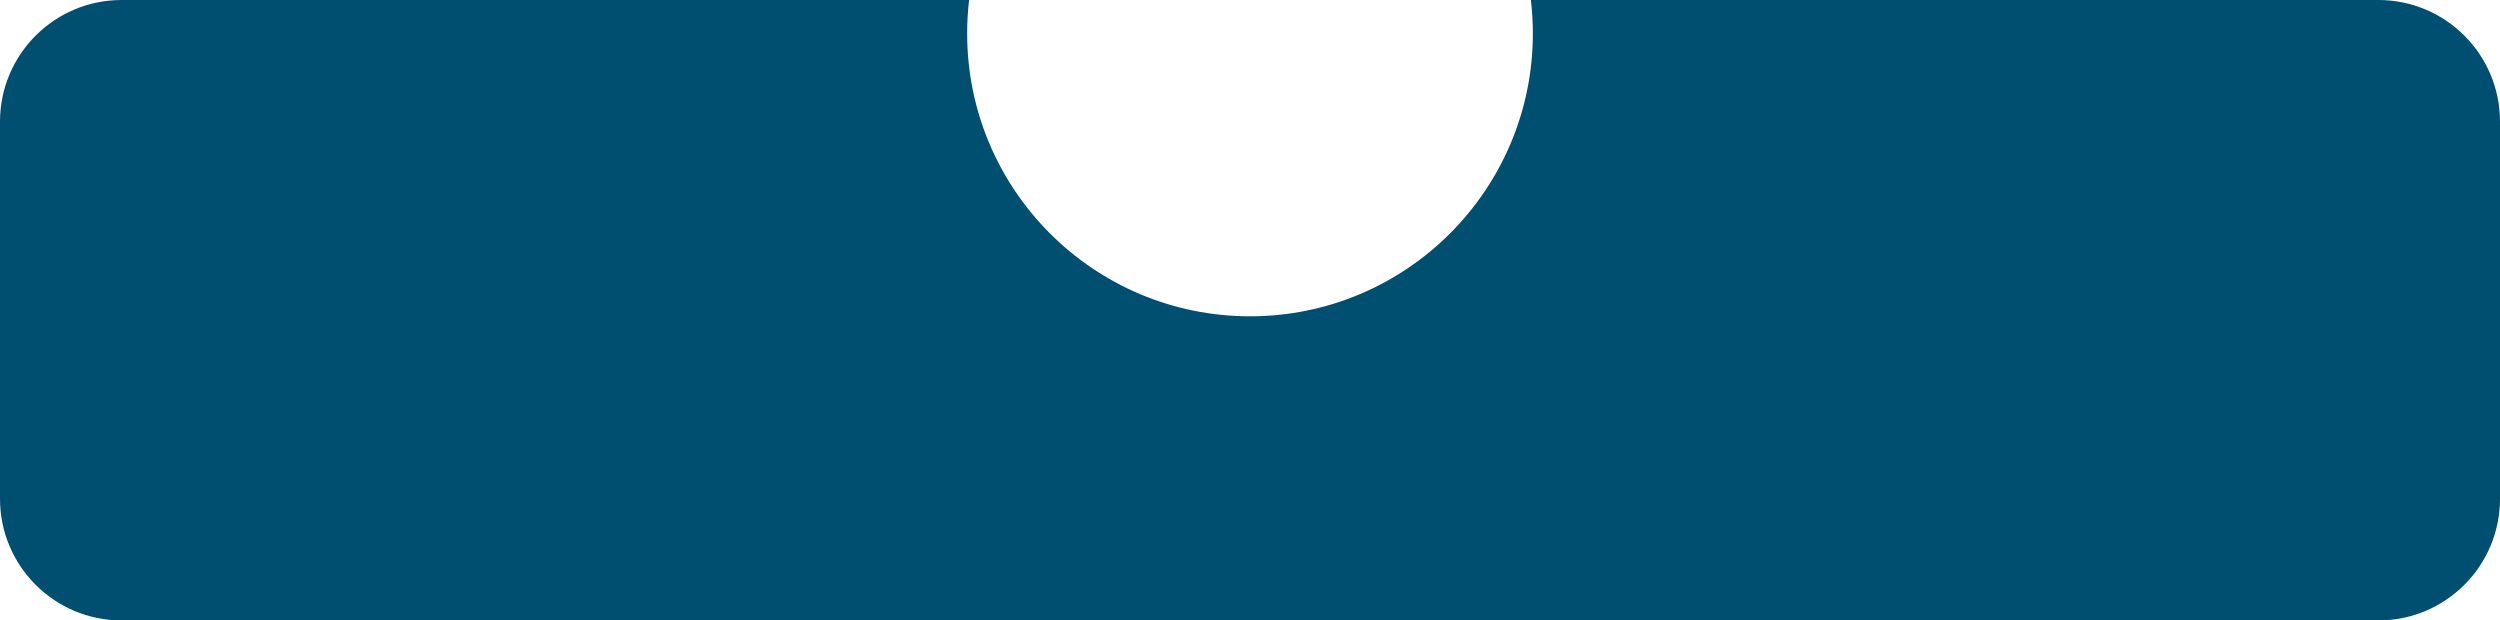 <svg width="411" height="102" viewBox="0 0 411 102" fill="none" xmlns="http://www.w3.org/2000/svg">
<path fill-rule="evenodd" clip-rule="evenodd" d="M205.5 52C231.181 52 252 31.181 252 5.5C252 3.639 251.891 1.804 251.678 0H391C402.046 0 411 8.954 411 20V82C411 93.046 402.046 102 391 102H20C8.954 102 0 93.046 0 82V20C0 8.954 8.954 0 20 0H159.322C159.109 1.804 159 3.639 159 5.5C159 31.181 179.819 52 205.5 52Z" fill="#004F71"/>
</svg>
